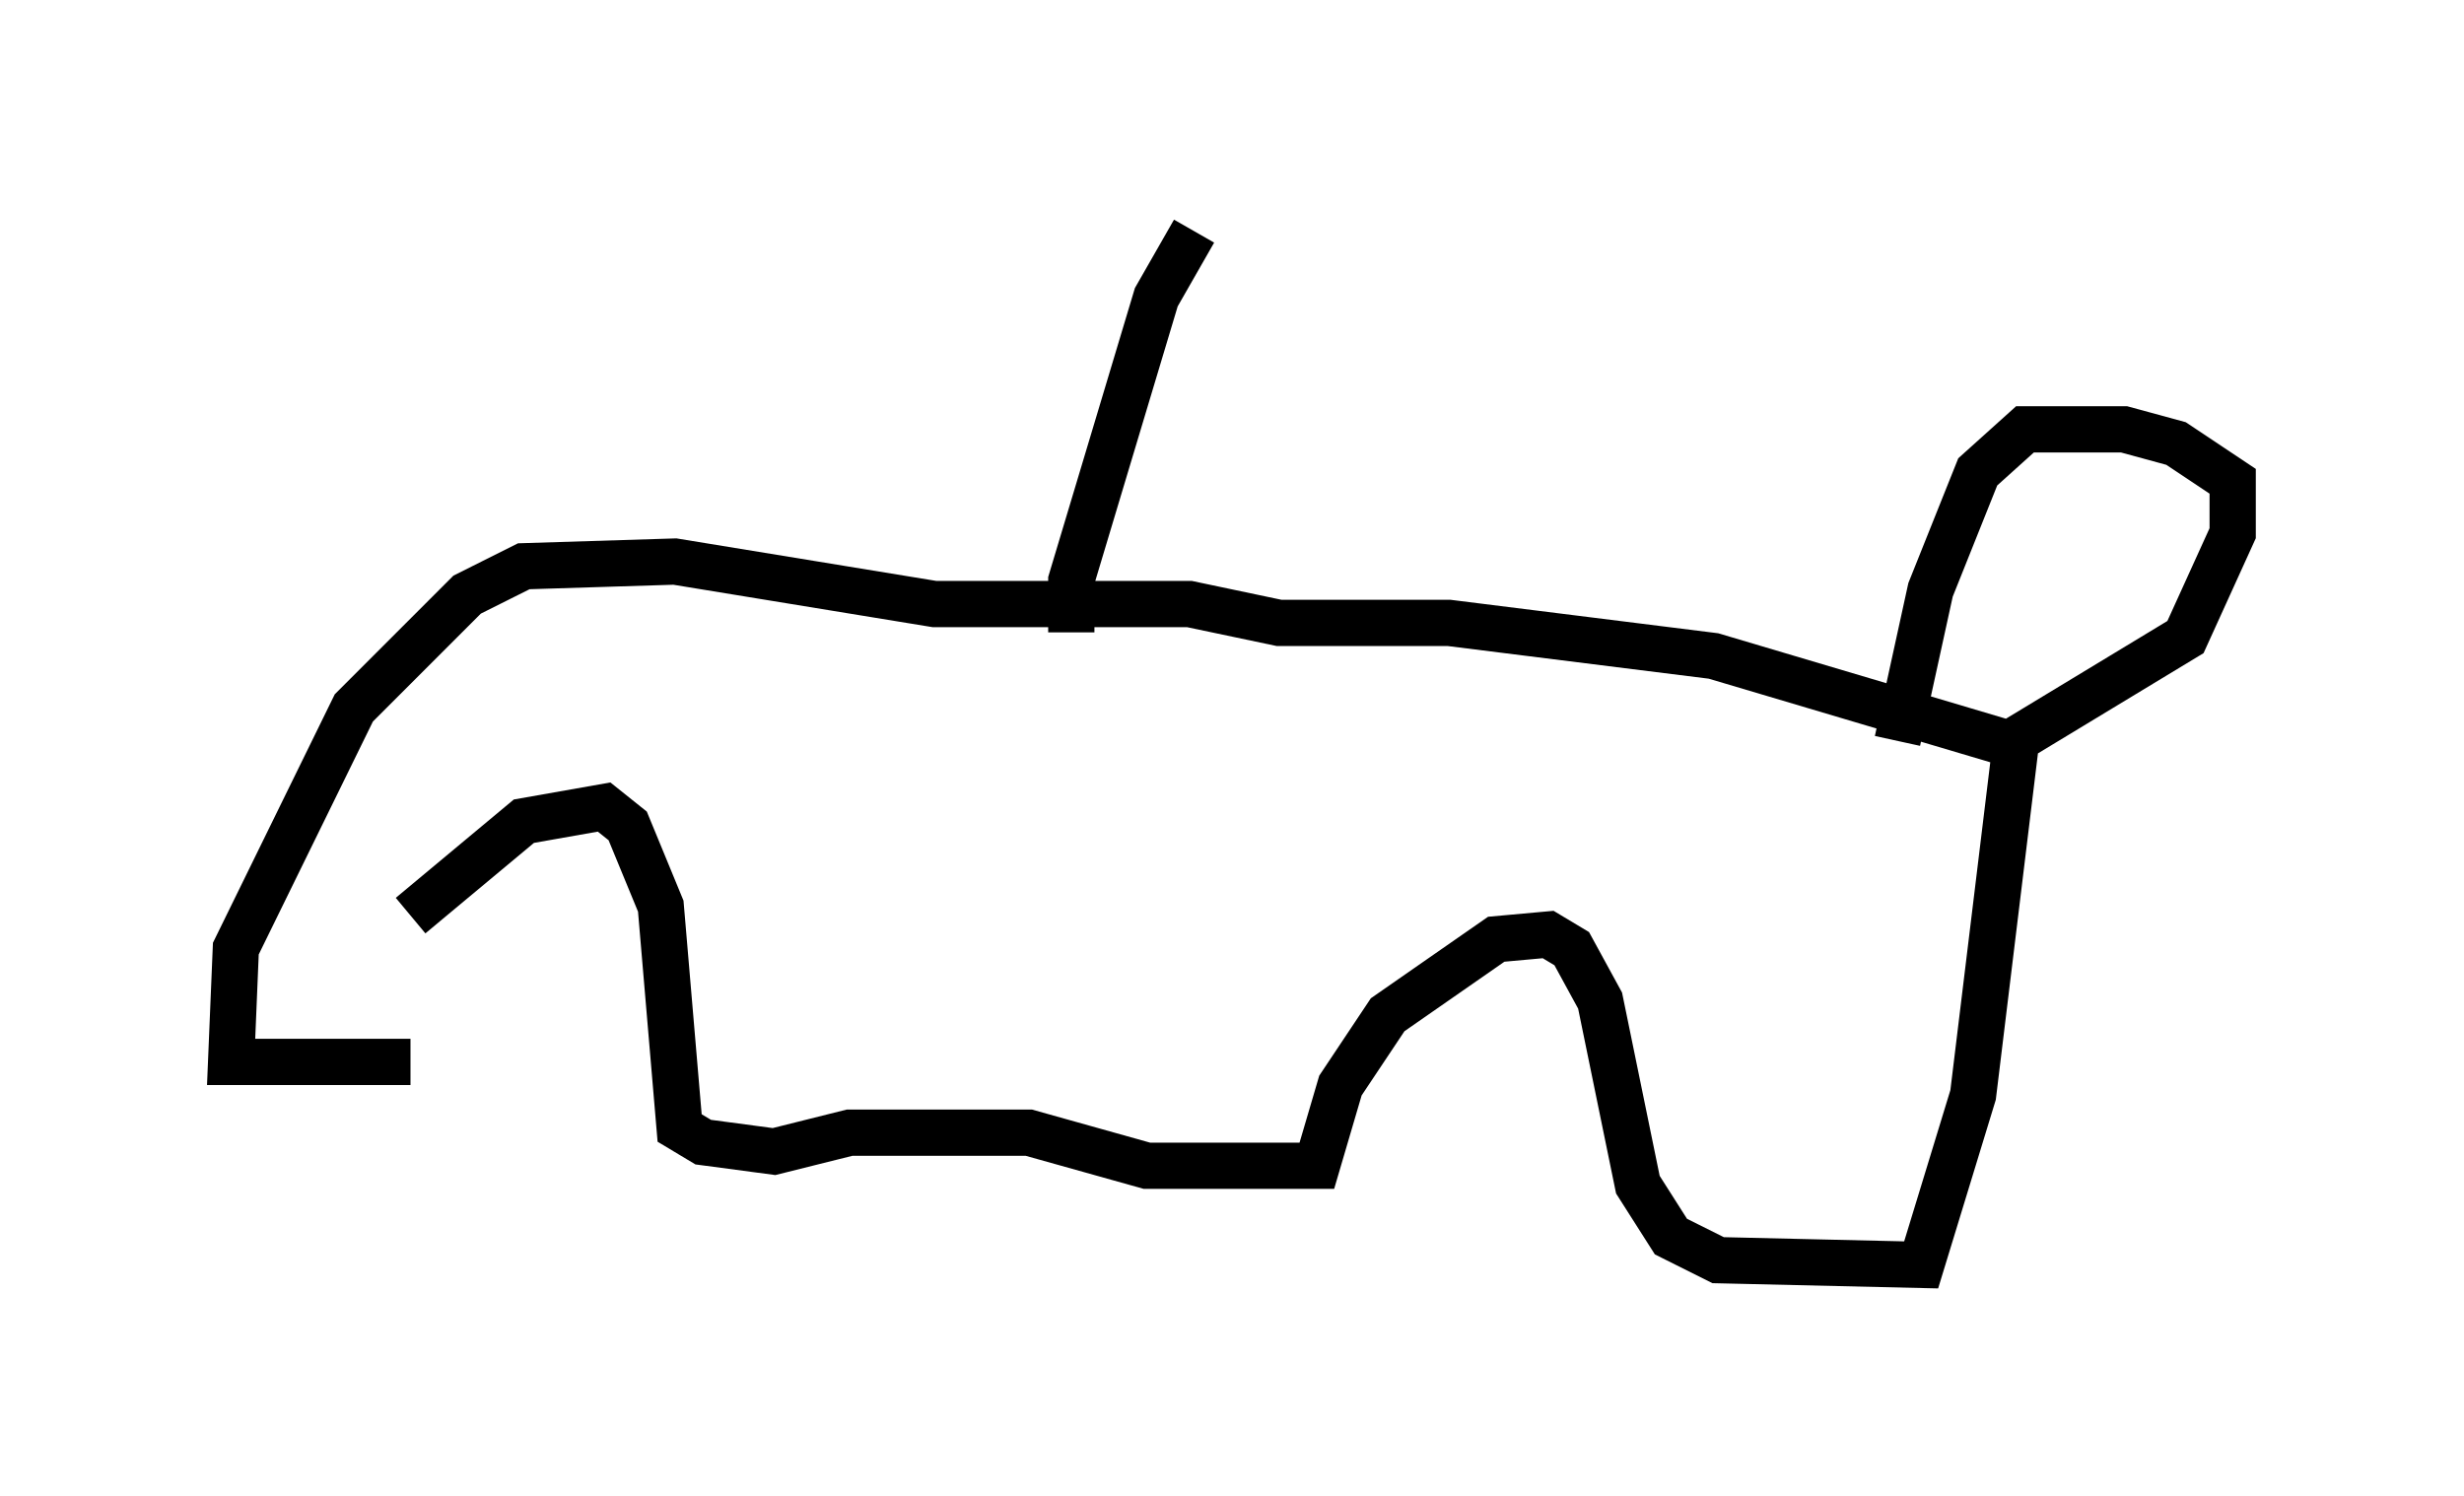 <?xml version="1.0" encoding="utf-8" ?>
<svg baseProfile="full" height="32.356" version="1.1" width="53.284" xmlns="http://www.w3.org/2000/svg" xmlns:ev="http://www.w3.org/2001/xml-events" xmlns:xlink="http://www.w3.org/1999/xlink"><defs /><rect fill="white" height="32.356" width="53.284" x="0" y="0" /><path d="M6.327, 24.294 m2.552, -4.492 l2.45, -2.042 1.735, -0.306 l0.51, 0.408 0.715, 1.735 l0.408, 4.798 0.51, 0.306 l1.531, 0.204 1.633, -0.408 l3.879, 0.0 2.552, 0.715 l3.675, 0.0 0.51, -1.735 l1.021, -1.531 2.348, -1.633 l1.123, -0.102 0.51, 0.306 l0.613, 1.123 0.817, 3.981 l0.715, 1.123 1.021, 0.51 l4.39, 0.102 1.123, -3.675 l0.919, -7.554 -6.533, -1.94 l-5.717, -0.715 -3.675, 0.0 l-1.94, -0.408 -5.513, 0.0 l-5.615, -0.919 -3.267, 0.102 l-1.225, 0.613 -2.45, 2.45 l-2.552, 5.206 -0.102, 2.45 l3.879, 0.0 m34.505, -6.84 l3.879, -2.348 1.021, -2.246 l0.0, -1.123 -1.225, -0.817 l-1.123, -0.306 -2.144, 0.0 l-1.021, 0.919 -1.021, 2.552 l-0.715, 3.267 m-15.211, -11.025 l-0.817, 1.429 -1.838, 6.125 l0.0, 1.123 " fill="none" stroke="black" stroke-width="1" /></svg>